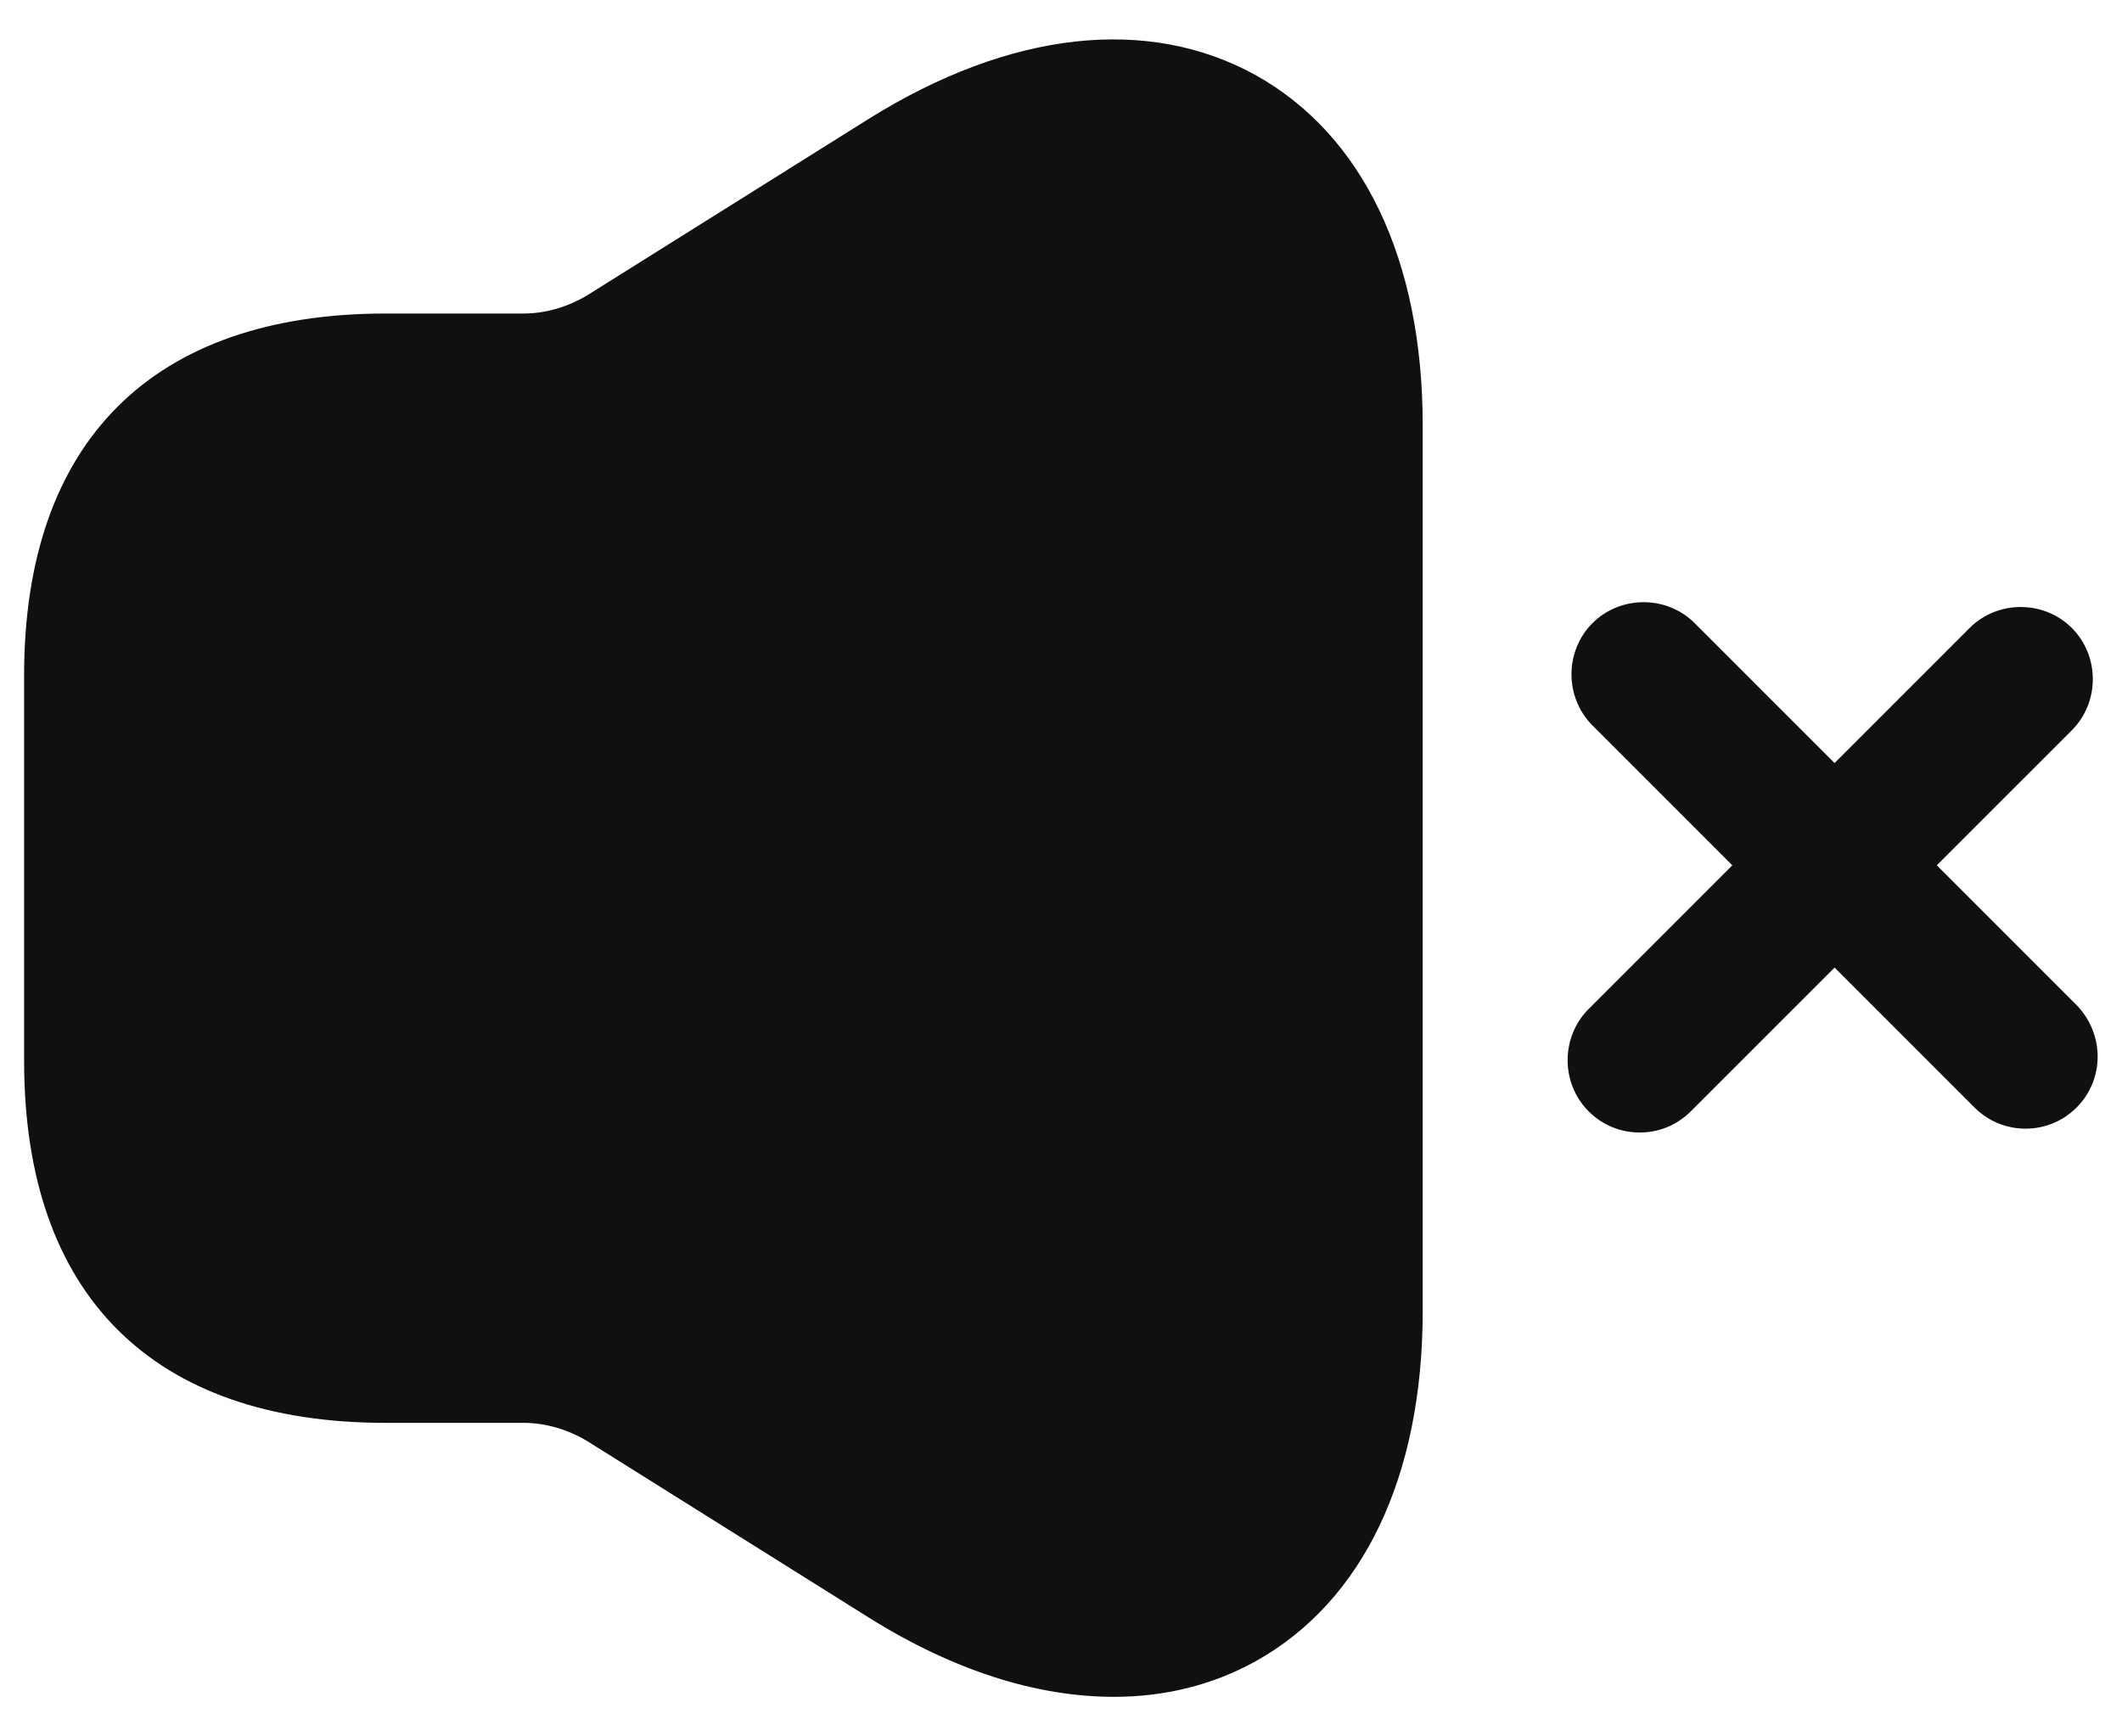 <svg width="22" height="18" viewBox="0 0 22 18" fill="none" xmlns="http://www.w3.org/2000/svg">
<path d="M21.53 10.42L20.08 8.97L21.48 7.57C21.77 7.28 21.77 6.8 21.48 6.51C21.19 6.22 20.71 6.22 20.42 6.51L19.02 7.91L17.57 6.46C17.28 6.17 16.8 6.17 16.51 6.46C16.22 6.75 16.22 7.23 16.51 7.52L17.96 8.97L16.47 10.46C16.18 10.75 16.18 11.23 16.47 11.52C16.62 11.67 16.81 11.74 17 11.74C17.19 11.74 17.38 11.67 17.53 11.52L19.02 10.03L20.47 11.48C20.62 11.63 20.81 11.7 21 11.7C21.19 11.7 21.38 11.63 21.53 11.48C21.82 11.19 21.82 10.72 21.53 10.42Z" fill="#101010"/>
<path d="M13.02 0.78C11.9 0.16 10.47 0.32 9.01 1.23L6.09 3.06C5.89 3.18 5.66 3.25 5.43 3.25H4.5H4C1.58 3.25 0.25 4.58 0.25 7V11C0.25 13.42 1.58 14.75 4 14.75H4.5H5.43C5.66 14.75 5.89 14.82 6.09 14.94L9.01 16.77C9.89 17.32 10.75 17.59 11.55 17.59C12.07 17.59 12.57 17.47 13.02 17.22C14.13 16.6 14.75 15.31 14.75 13.59V4.41C14.75 2.69 14.13 1.4 13.02 0.78Z" fill="#101010"/>
</svg>
